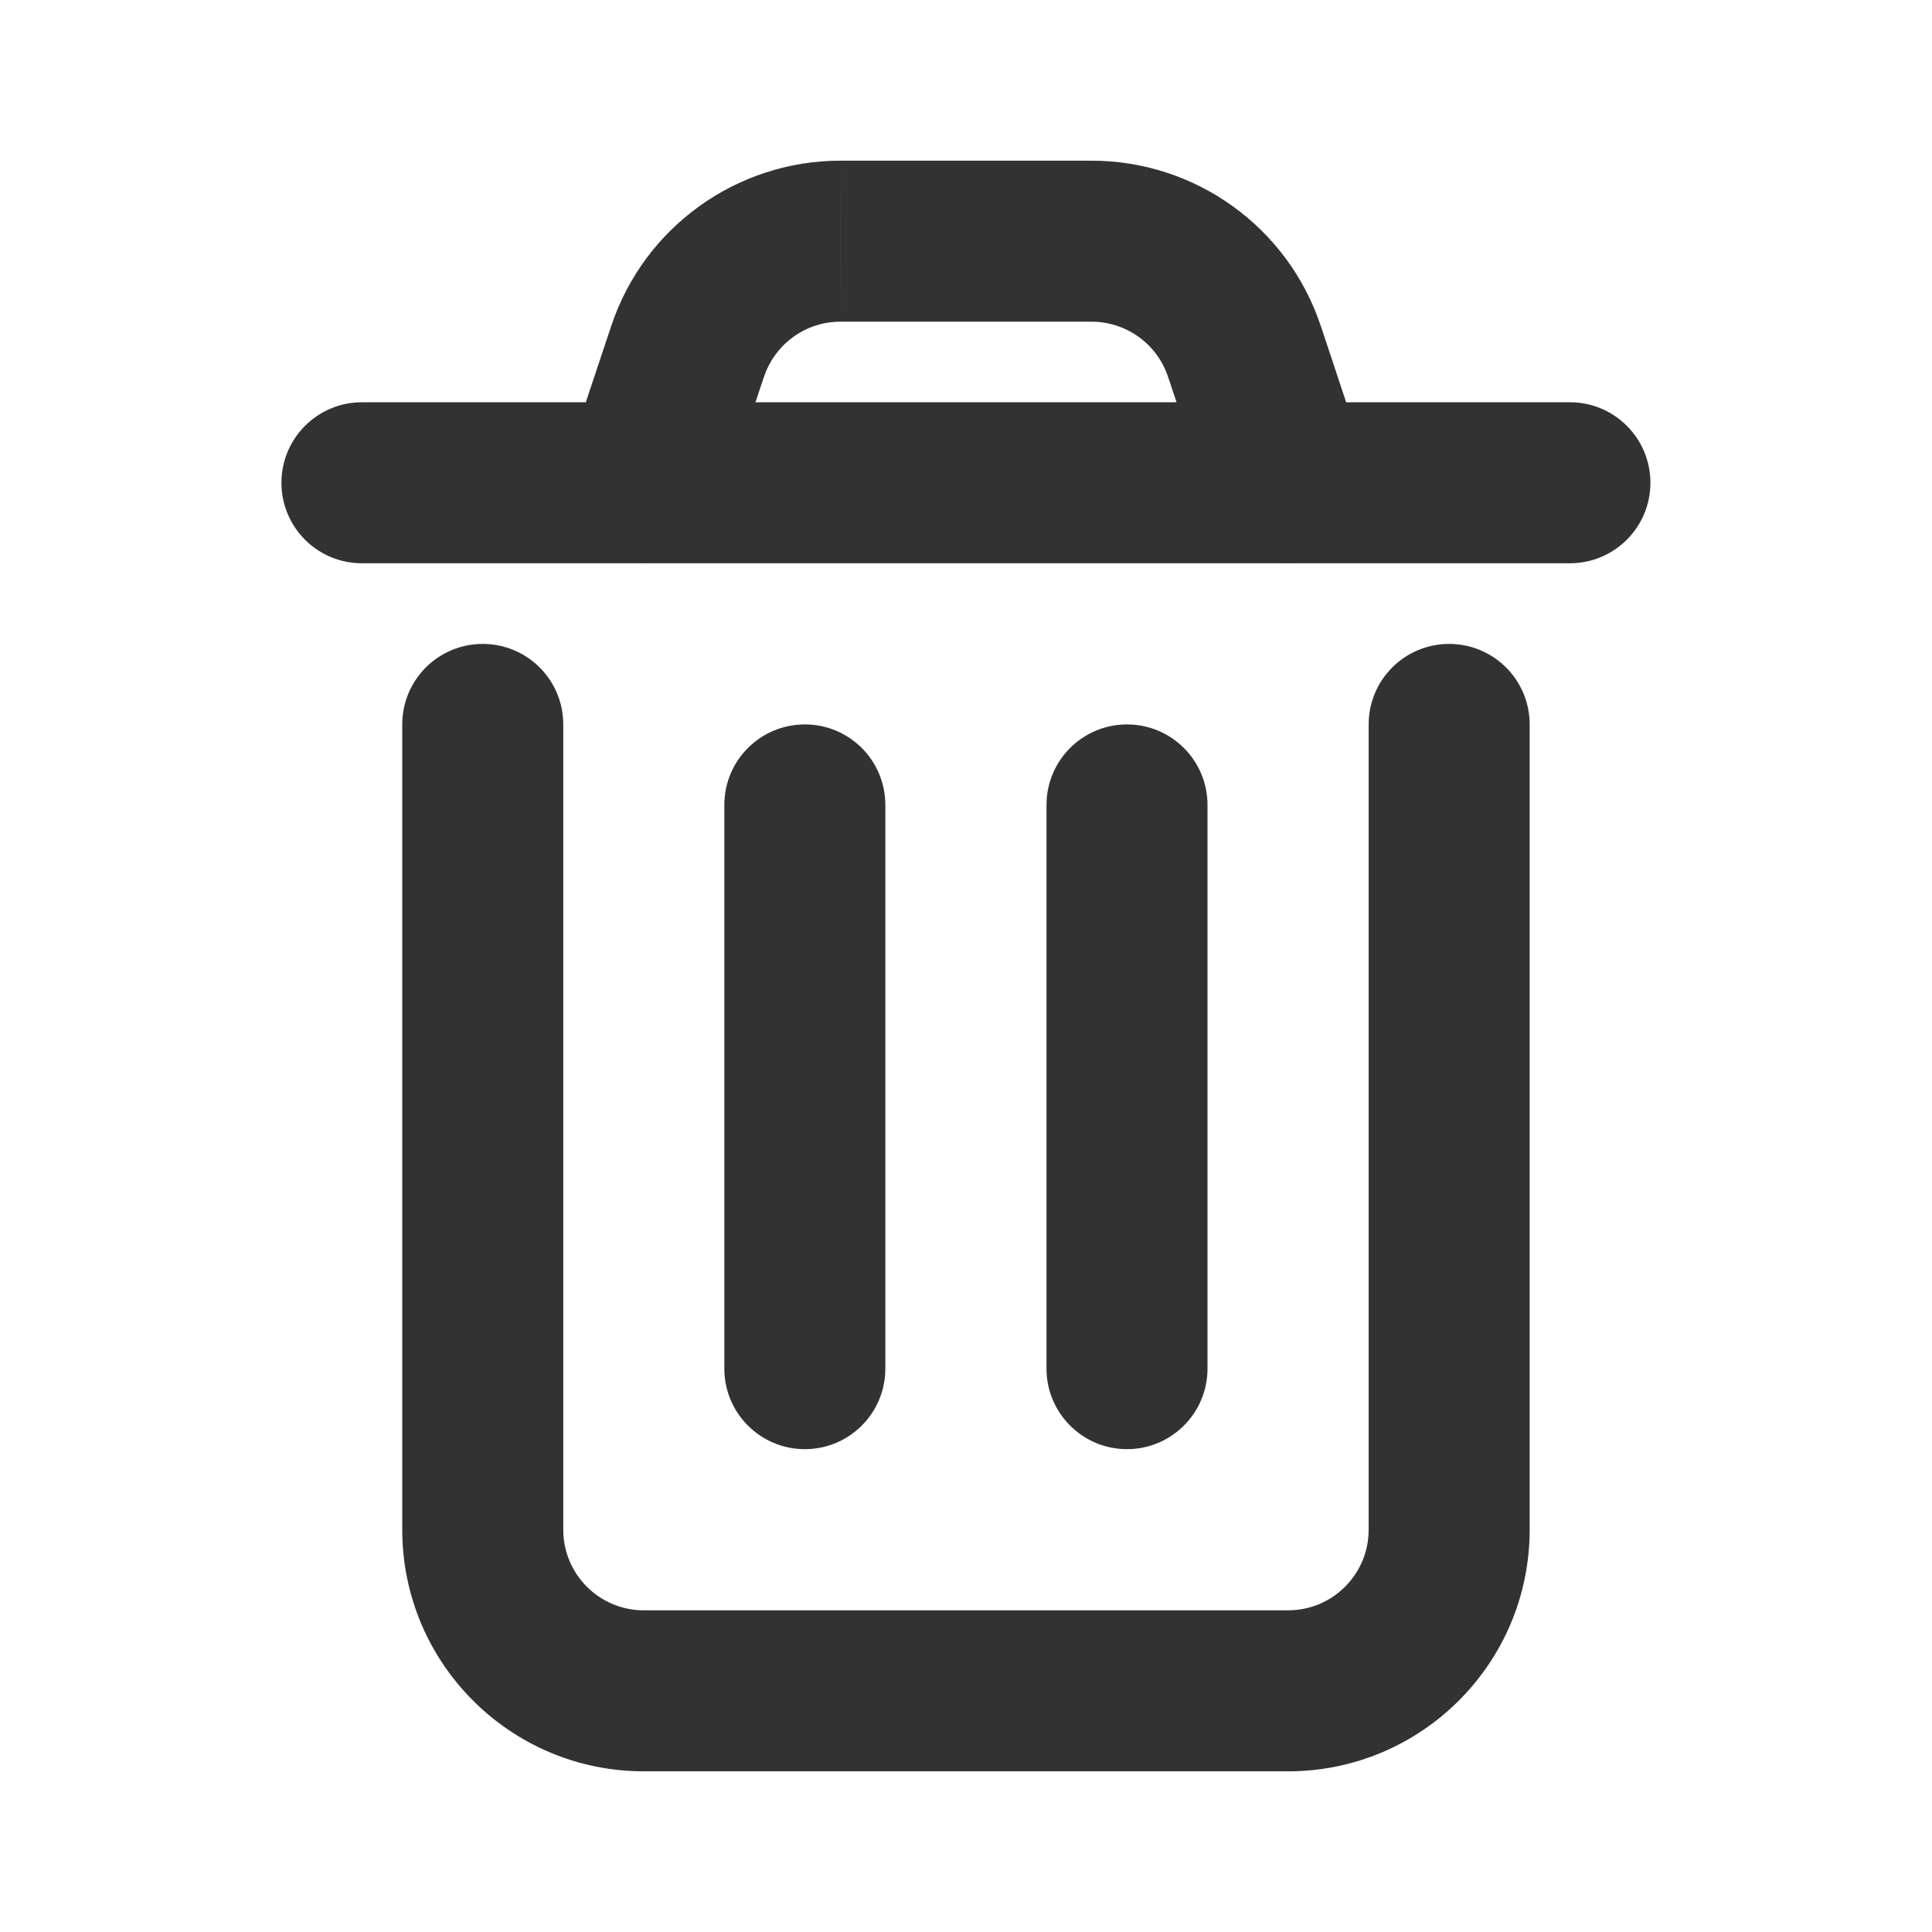 <svg width="24" height="24" viewBox="0 0 24 24" fill="none" xmlns="http://www.w3.org/2000/svg">
<path d="M6.997 8.999C6.997 8.446 6.549 7.999 5.997 7.999C5.444 7.999 4.997 8.446 4.997 8.999H6.997ZM19.002 8.999C19.002 8.446 18.554 7.999 18.002 7.999C17.449 7.999 17.002 8.446 17.002 8.999H19.002ZM15 9.999C15 9.447 14.552 8.999 14 8.999C13.448 8.999 13 9.447 13 9.999H15ZM13 17.002C13 17.554 13.448 18.002 14 18.002C14.552 18.002 15 17.554 15 17.002H13ZM10.998 9.999C10.998 9.447 10.551 8.999 9.998 8.999C9.446 8.999 8.998 9.447 8.998 9.999H10.998ZM8.998 17.002C8.998 17.554 9.446 18.002 9.998 18.002C10.551 18.002 10.998 17.554 10.998 17.002H8.998ZM4.496 4.997C3.944 4.997 3.496 5.445 3.496 5.997C3.496 6.55 3.944 6.997 4.496 6.997V4.997ZM19.502 6.997C20.055 6.997 20.502 6.55 20.502 5.997C20.502 5.445 20.055 4.997 19.502 4.997V6.997ZM7.049 5.681C6.874 6.205 7.157 6.771 7.681 6.946C8.205 7.121 8.772 6.838 8.946 6.314L7.049 5.681ZM8.542 4.365L9.49 4.681L9.491 4.681L8.542 4.365ZM10.441 2.996L10.44 3.996H10.441V2.996ZM13.558 2.996L13.558 3.996L13.559 3.996L13.558 2.996ZM15.459 4.365L16.408 4.05L16.407 4.049L15.459 4.365ZM15.052 6.313C15.226 6.837 15.792 7.121 16.316 6.947C16.84 6.772 17.124 6.206 16.95 5.682L15.052 6.313ZM4.997 8.999V19.003H6.997V8.999H4.997ZM4.997 19.003C4.997 20.66 6.34 22.004 7.998 22.004V20.004C7.445 20.004 6.997 19.556 6.997 19.003H4.997ZM7.998 22.004H16.001V20.004H7.998V22.004ZM16.001 22.004C17.658 22.004 19.002 20.66 19.002 19.003H17.002C17.002 19.556 16.554 20.004 16.001 20.004V22.004ZM19.002 19.003V8.999H17.002V19.003H19.002ZM13 9.999V17.002H15V9.999H13ZM8.998 9.999V17.002H10.998V9.999H8.998ZM4.496 6.997H19.502V4.997H4.496V6.997ZM8.946 6.314L9.49 4.681L7.593 4.049L7.049 5.681L8.946 6.314ZM9.491 4.681C9.627 4.272 10.009 3.996 10.44 3.996L10.441 1.996C9.149 1.996 8.001 2.823 7.593 4.049L9.491 4.681ZM10.441 3.996H13.558V1.996H10.441V3.996ZM13.559 3.996C13.99 3.996 14.374 4.272 14.51 4.681L16.407 4.049C15.999 2.822 14.85 1.995 13.557 1.996L13.559 3.996ZM14.51 4.68L15.052 6.313L16.95 5.682L16.408 4.05L14.51 4.68Z" fill="#323232"/>
</svg>
